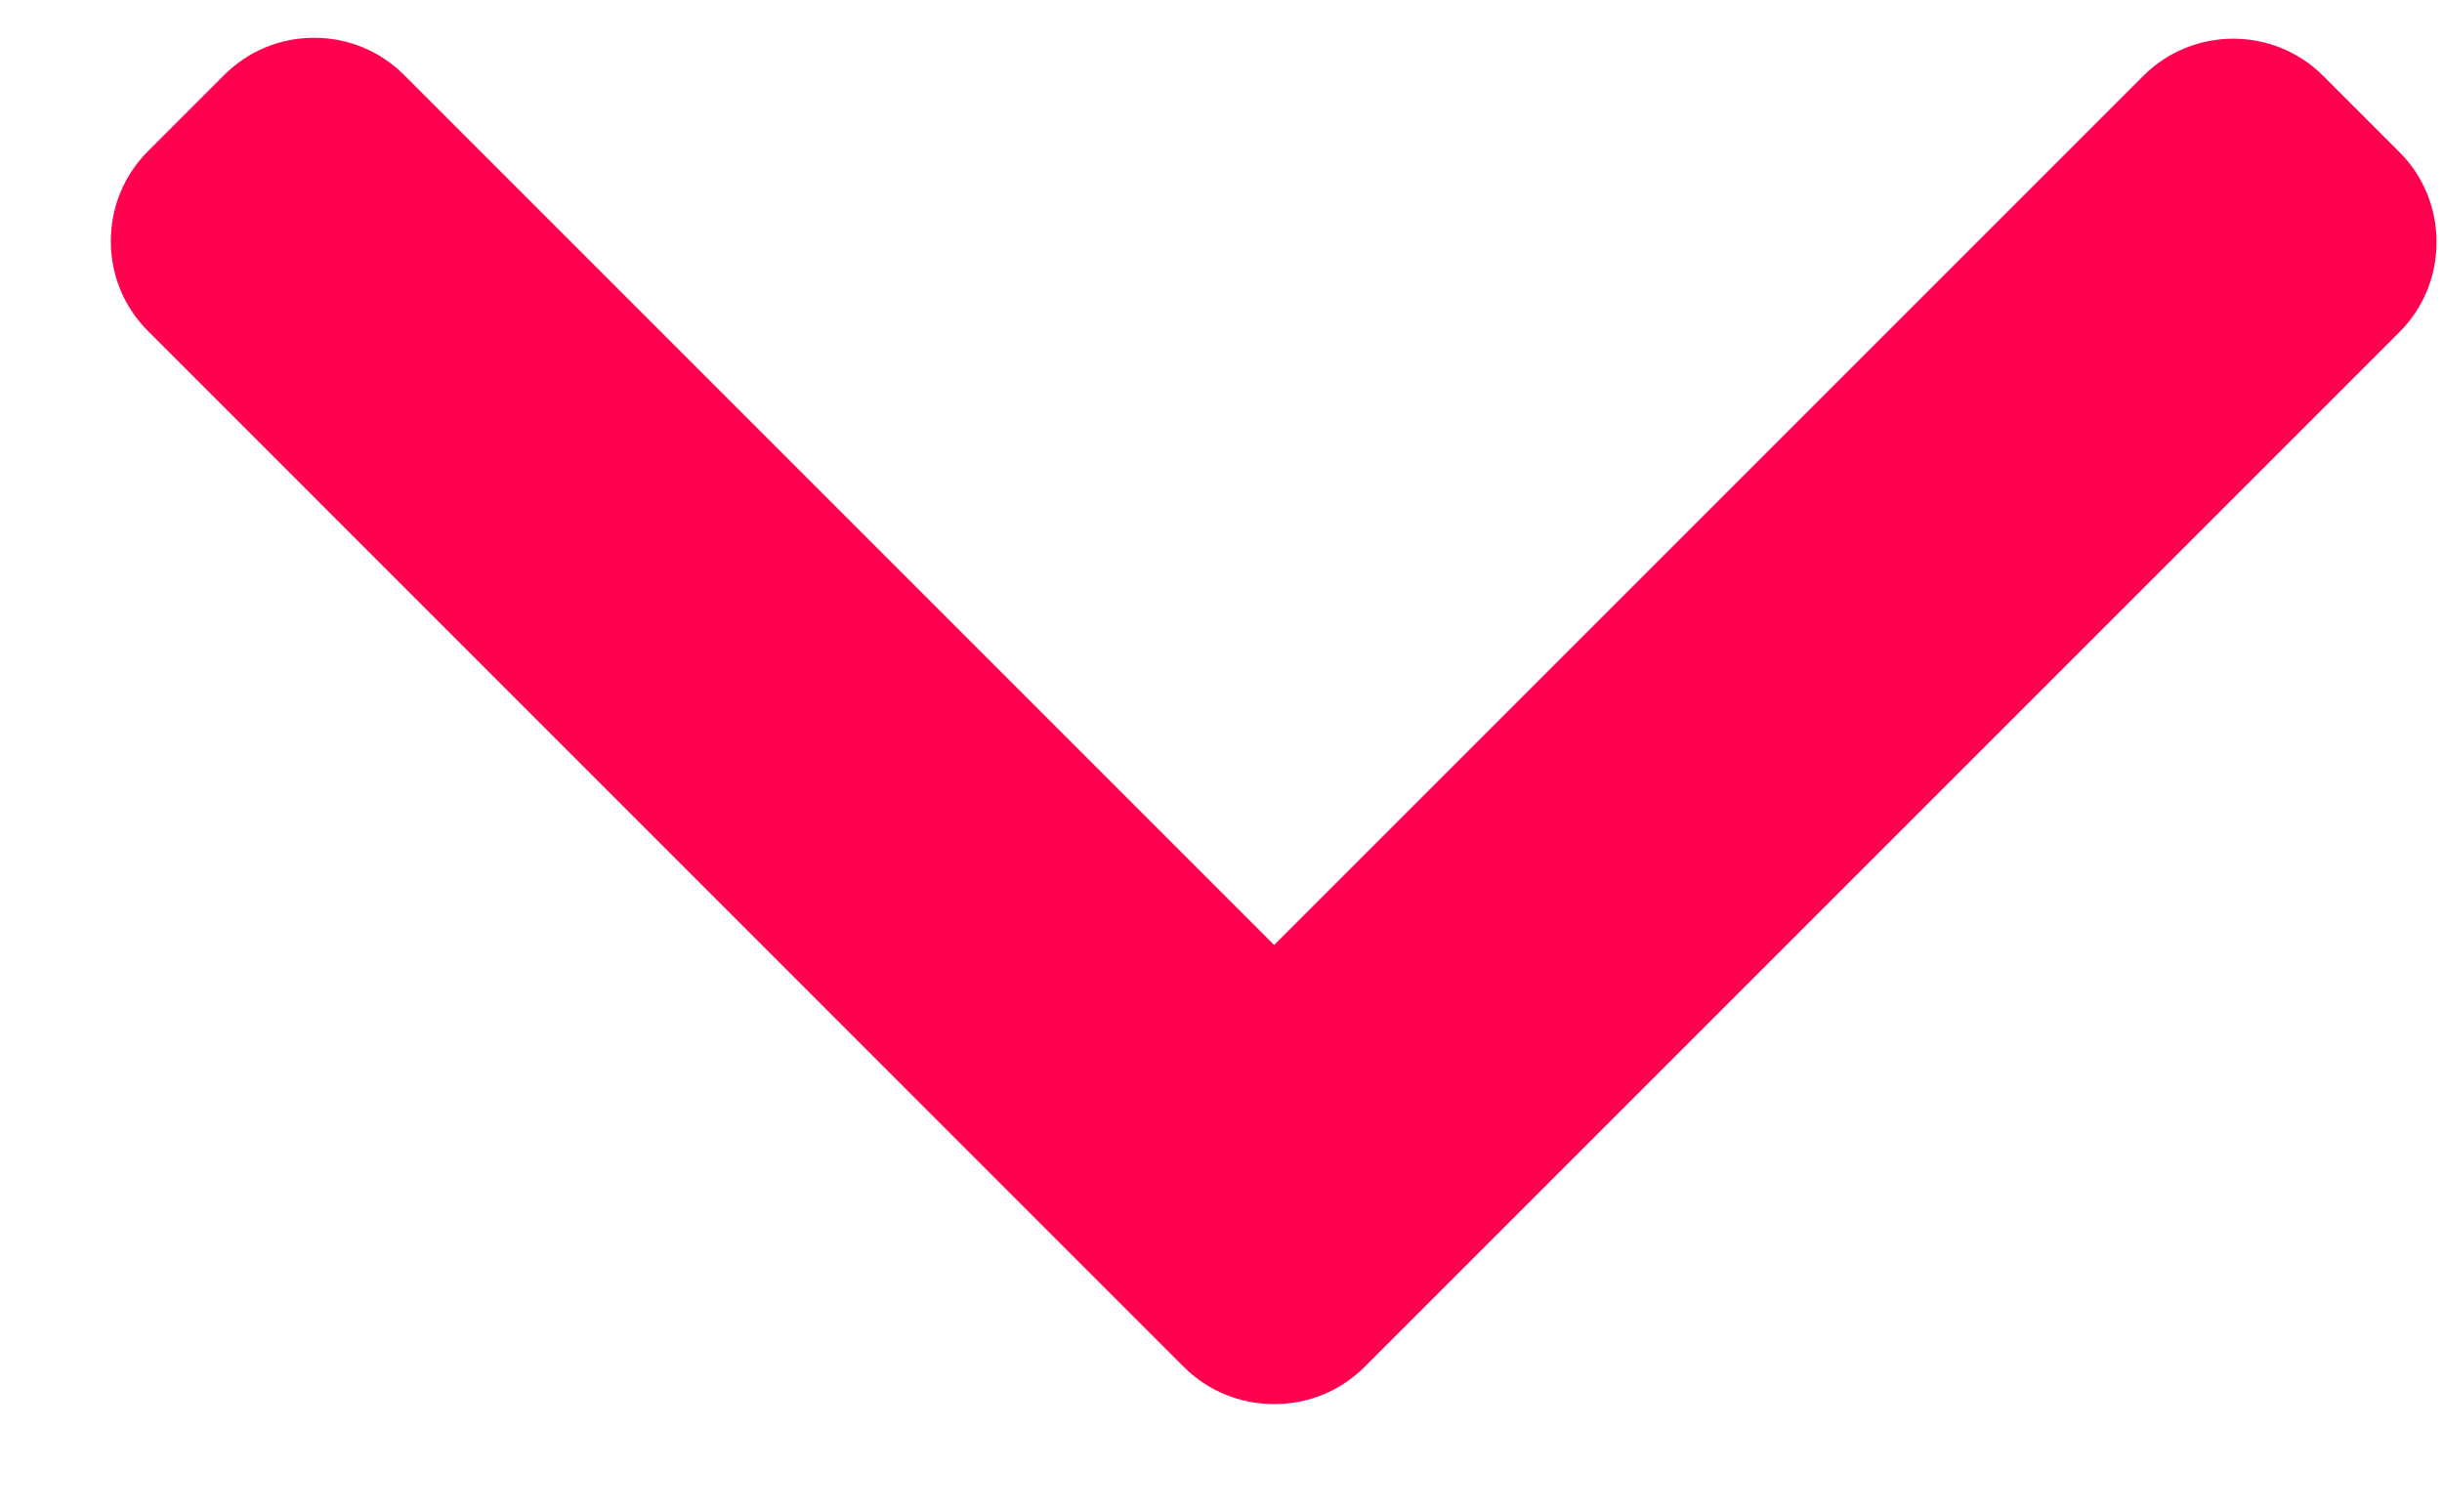 <svg width="21" height="13" viewBox="0 0 21 13" fill="none" xmlns="http://www.w3.org/2000/svg">
<path d="M11.734 11.756L20.634 2.856C20.84 2.65 20.953 2.375 20.953 2.082C20.953 1.789 20.84 1.514 20.634 1.308L19.979 0.653C19.552 0.226 18.858 0.226 18.431 0.653L10.957 8.127L3.475 0.645C3.269 0.439 2.995 0.325 2.702 0.325C2.409 0.325 2.134 0.439 1.928 0.645L1.273 1.3C1.067 1.506 0.953 1.781 0.953 2.074C0.953 2.367 1.067 2.642 1.273 2.847L10.181 11.756C10.388 11.962 10.664 12.076 10.957 12.075C11.252 12.076 11.527 11.962 11.734 11.756Z" fill="#FF014F"/>
</svg>
